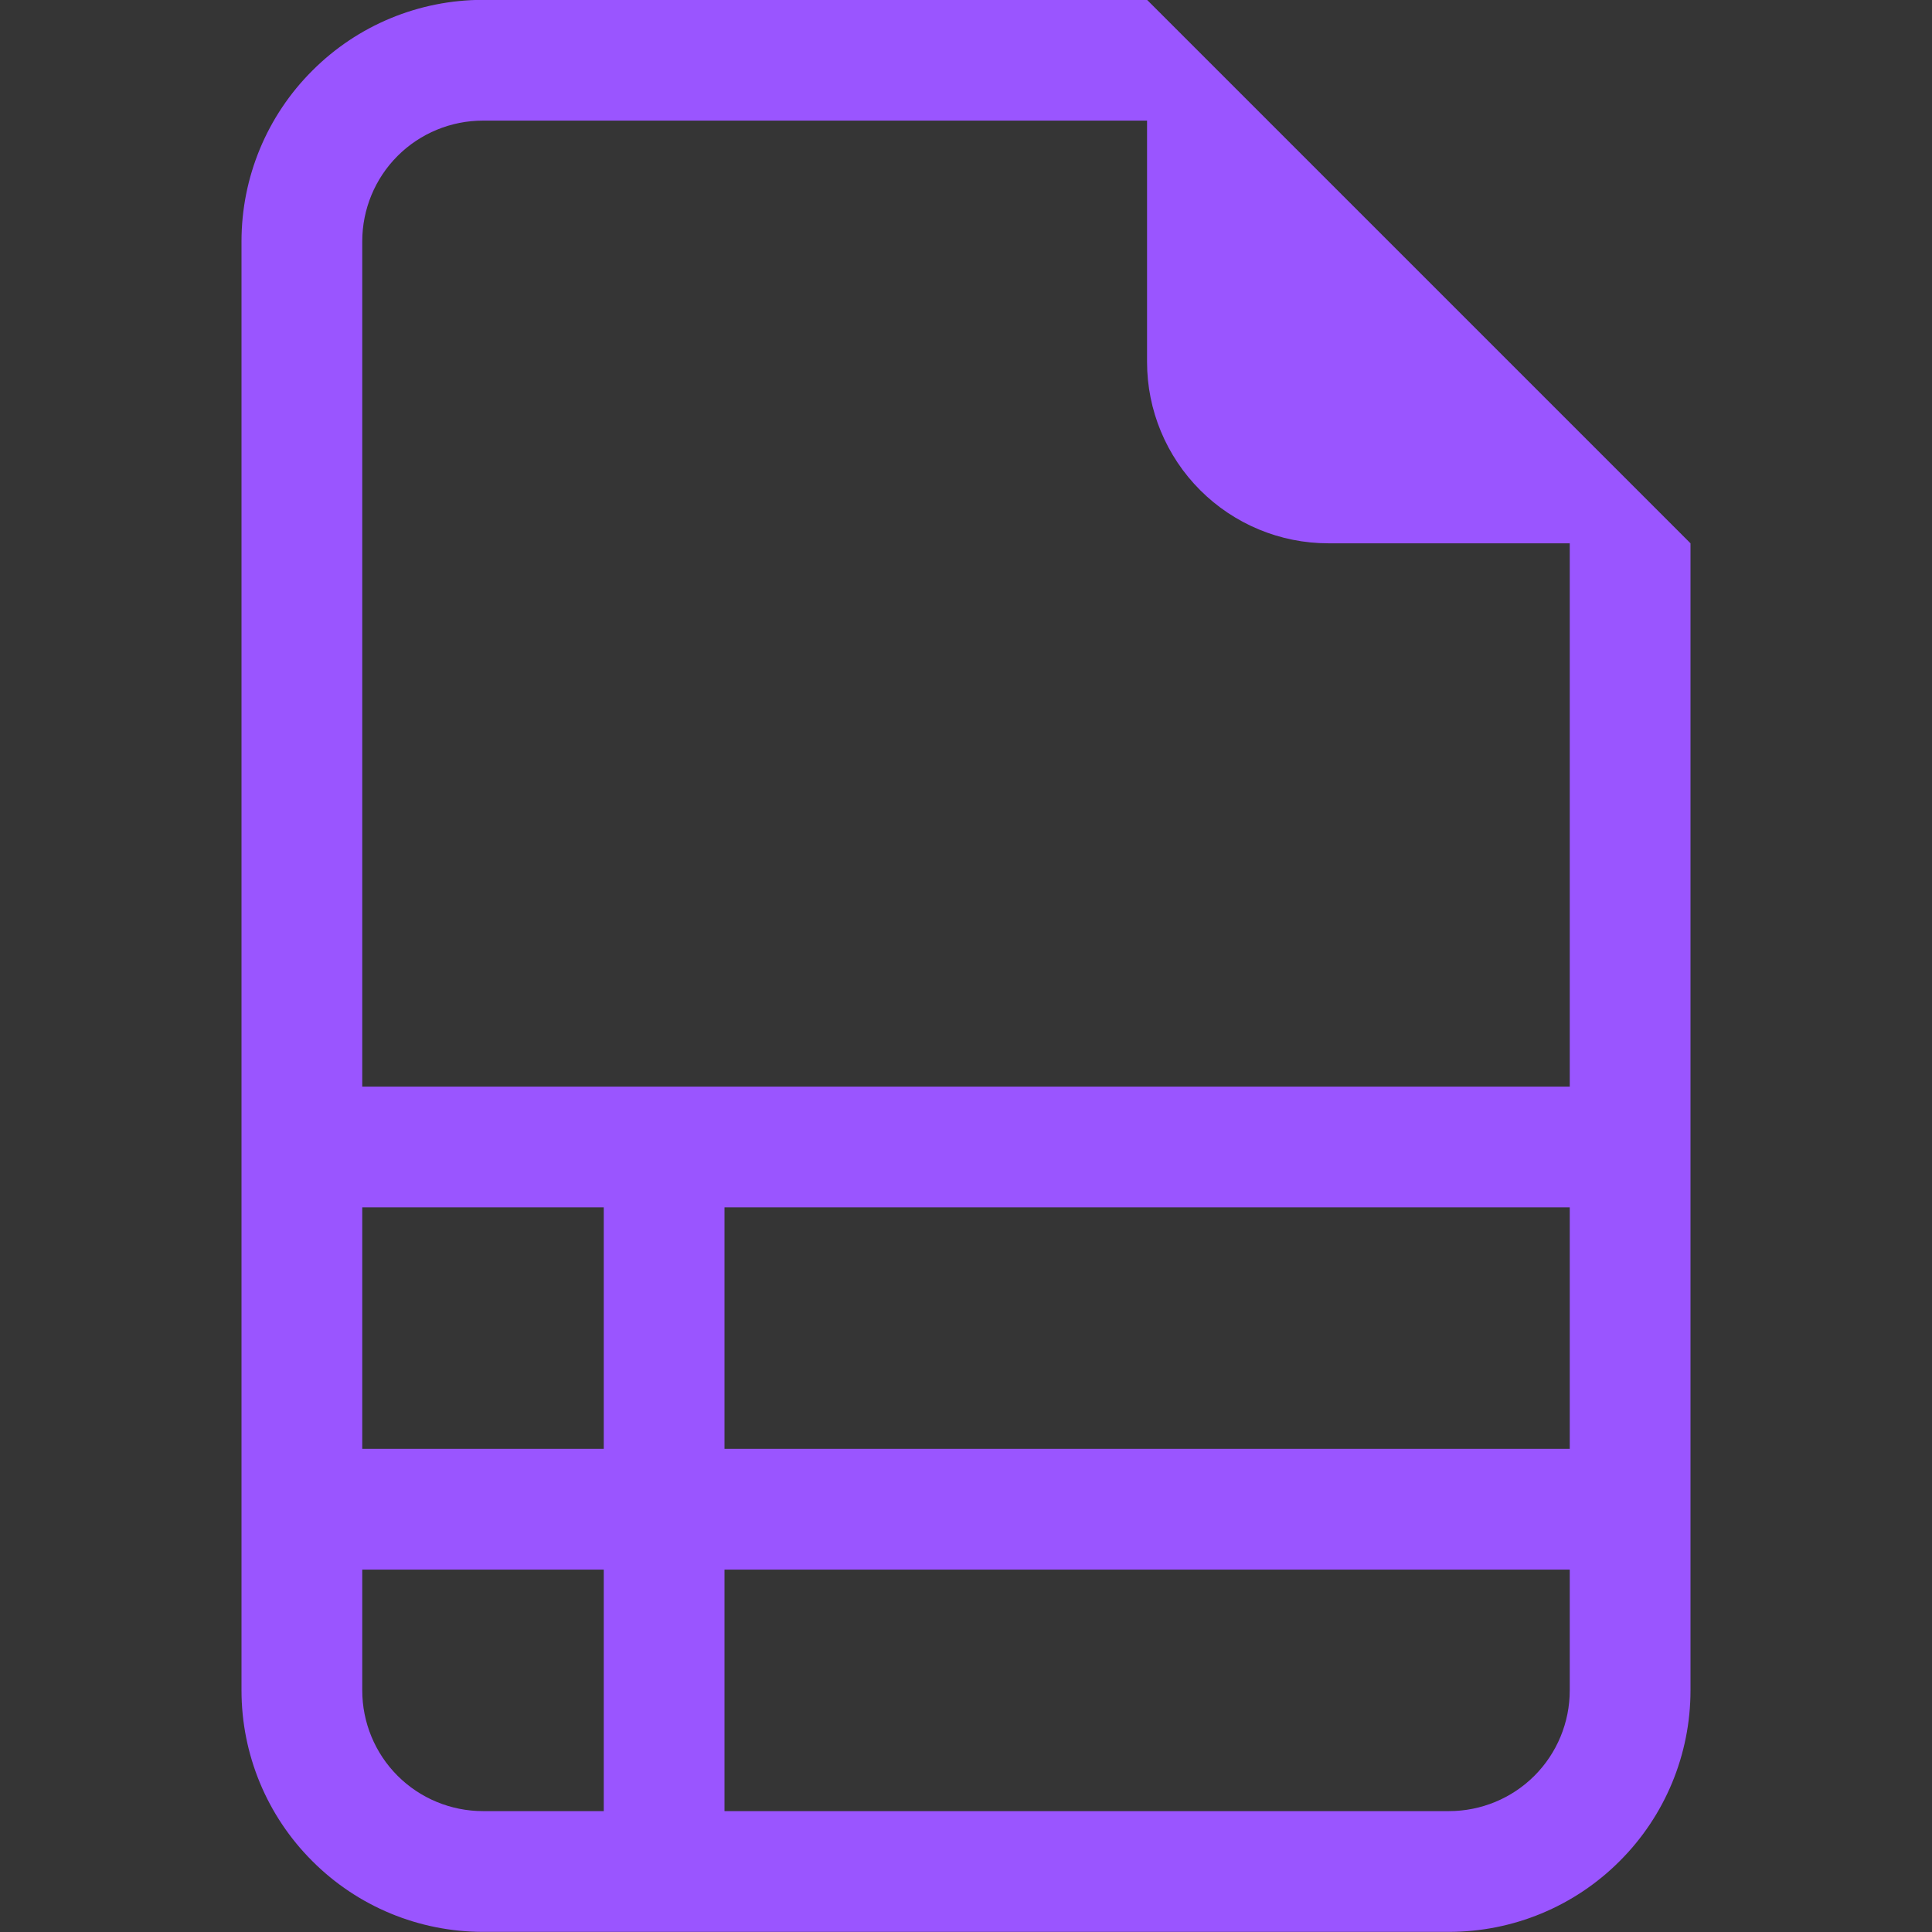 <svg width="14" height="14" viewBox="0 0 14 14" fill="none" xmlns="http://www.w3.org/2000/svg">
<rect x="0" y="0" width="14" height="14" fill="#333333" stroke="none"/>
<g clip-path="url(#clip0_1540_9218)">
<rect width="14" height="14" fill="white" fill-opacity="0.01"/>
<g clip-path="url(#clip1_1540_9218)">
<path d="M12.25 12.249V3.937L8.312 -0.001H3.5C3.036 -0.001 2.591 0.183 2.263 0.512C1.934 0.84 1.75 1.285 1.75 1.749V12.249C1.75 12.713 1.934 13.158 2.263 13.486C2.591 13.815 3.036 13.999 3.5 13.999H10.5C10.964 13.999 11.409 13.815 11.737 13.486C12.066 13.158 12.25 12.713 12.25 12.249ZM8.312 2.624C8.312 2.972 8.451 3.306 8.697 3.552C8.943 3.798 9.277 3.937 9.625 3.937H11.375V7.874H2.625V1.749C2.625 1.517 2.717 1.294 2.881 1.13C3.045 0.966 3.268 0.874 3.5 0.874H8.312V2.624ZM2.625 10.499V8.749H4.375V10.499H2.625ZM2.625 11.374H4.375V13.124H3.5C3.268 13.124 3.045 13.032 2.881 12.868C2.717 12.704 2.625 12.481 2.625 12.249V11.374ZM5.25 13.124V11.374H11.375V12.249C11.375 12.481 11.283 12.704 11.119 12.868C10.955 13.032 10.732 13.124 10.5 13.124H5.25ZM11.375 10.499H5.25V8.749H11.375V10.499Z" fill="#9A55FF"/>
</g>
</g>
<defs>
<clipPath id="clip0_1540_9218">
<rect width="14" height="14" fill="white"/>
</clipPath>
<clipPath id="clip1_1540_9218">
<rect width="14" height="14" fill="white"/>
</clipPath>
</defs>
</svg>

